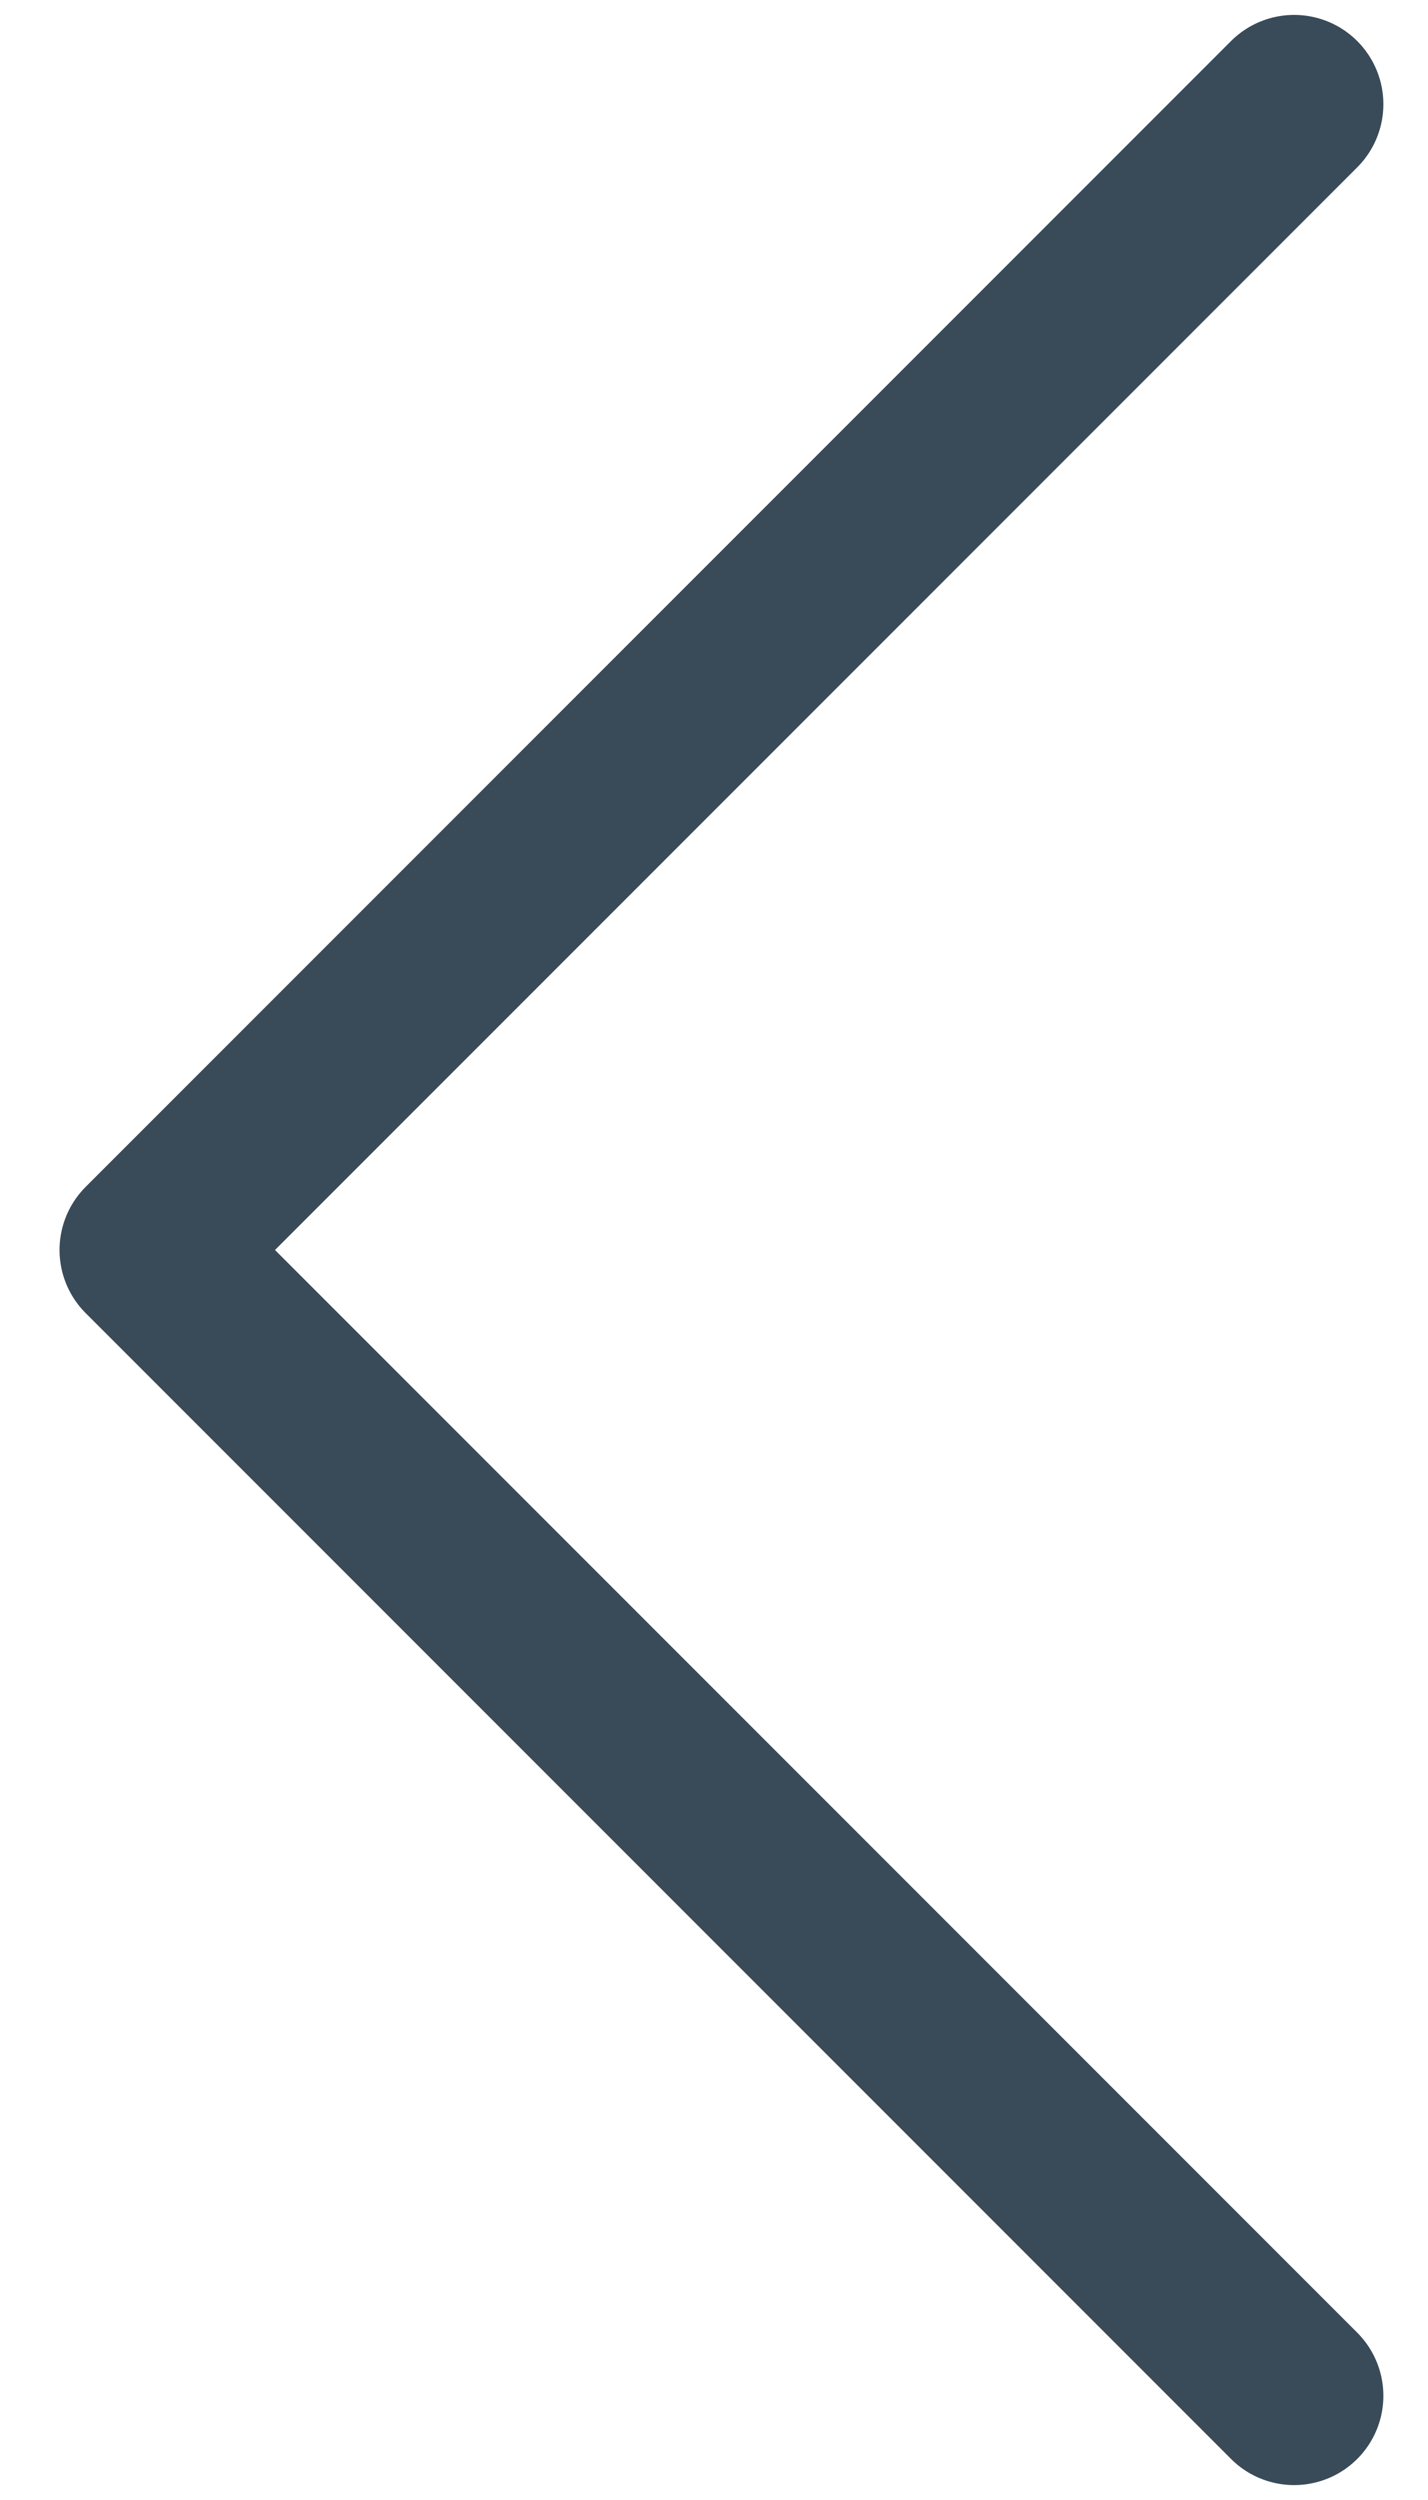 <svg width="16" height="28" viewBox="0 0 16 28" fill="none" xmlns="http://www.w3.org/2000/svg">
<path d="M14.5 26.833L1.667 14L14.5 1.167" stroke="#394A58" stroke-width="2" stroke-linecap="round" stroke-linejoin="round"/>
</svg>
